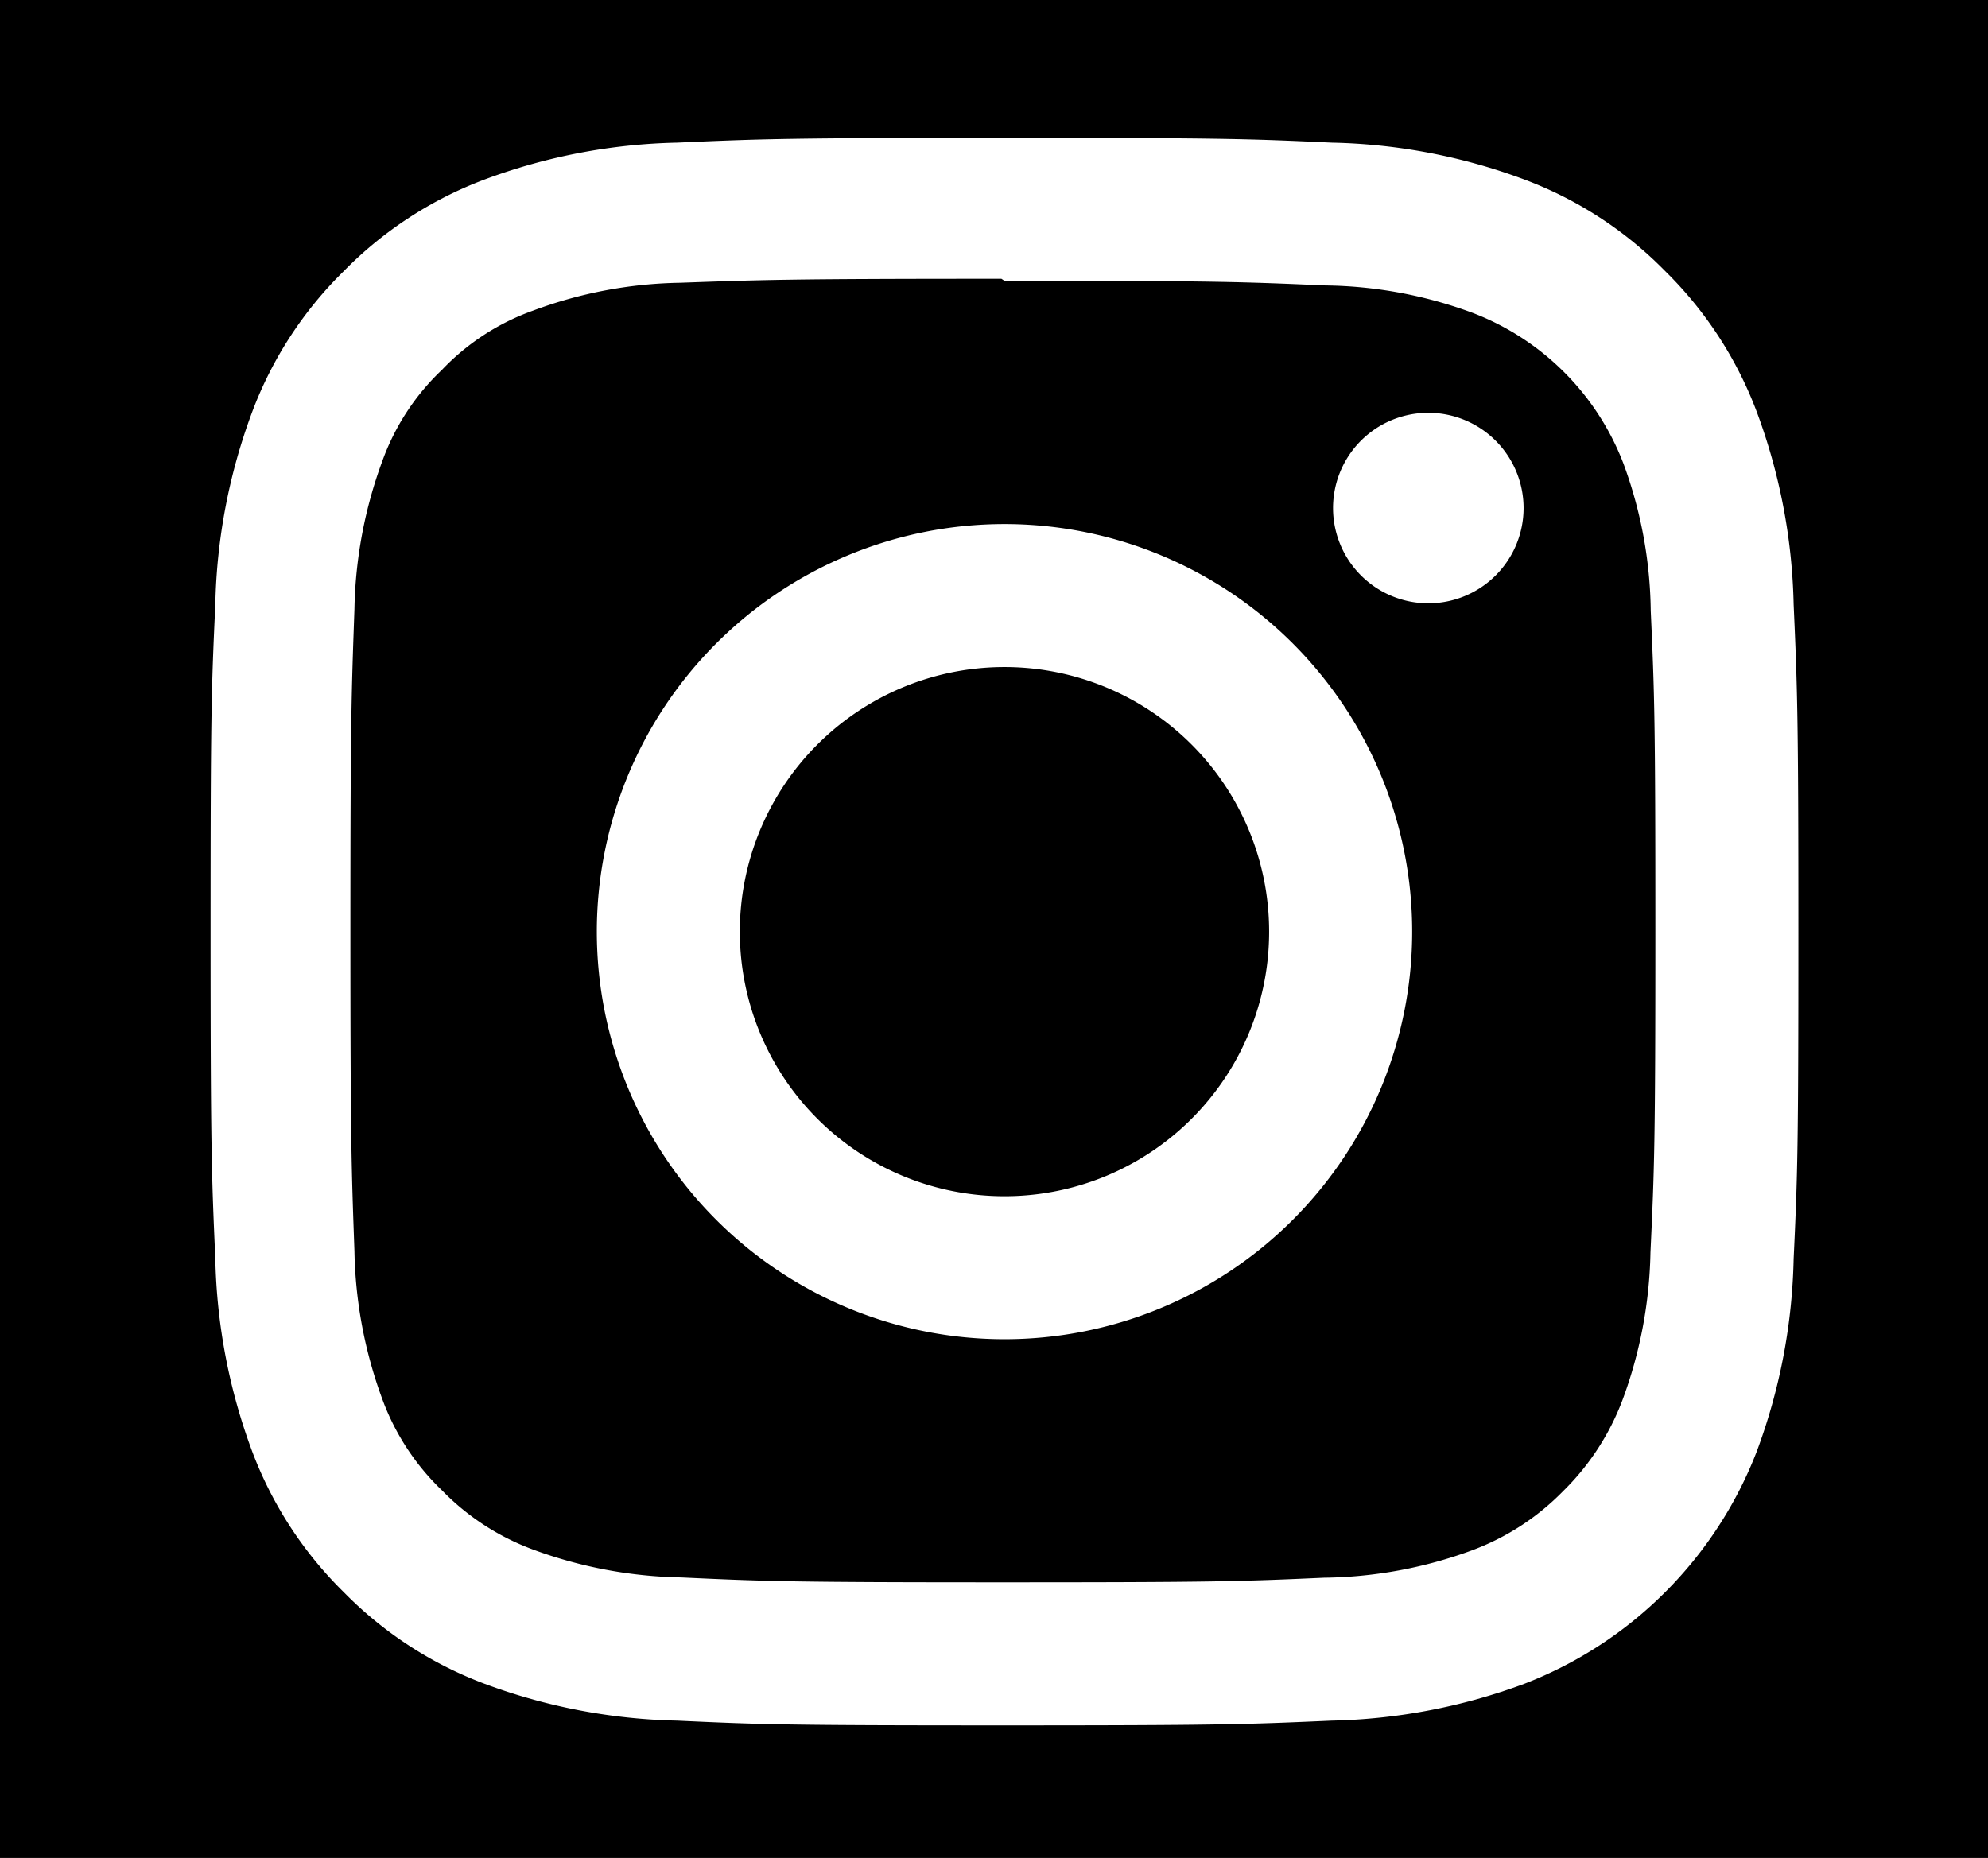 <svg xmlns="http://www.w3.org/2000/svg" width="92" height="86" viewBox="0 0 92 86">
  <g id="Group_10" data-name="Group 10" transform="translate(0.411)">
    <rect id="Rectangle_91" data-name="Rectangle 91" width="92" height="86" transform="translate(-0.411)"/>
    <path id="Icon_simple-instagram" data-name="Icon simple-instagram" d="M36.74,0C26.759,0,25.513.046,21.594.22a27.092,27.092,0,0,0-8.919,1.708A17.992,17.992,0,0,0,6.166,6.166a17.927,17.927,0,0,0-4.237,6.509A27.012,27.012,0,0,0,.22,21.594C.037,25.513,0,26.759,0,36.74S.046,47.968.22,51.887a27.108,27.108,0,0,0,1.708,8.919,18.018,18.018,0,0,0,4.237,6.509,17.966,17.966,0,0,0,6.509,4.237,27.125,27.125,0,0,0,8.919,1.708c3.919.184,5.165.22,15.146.22s11.227-.046,15.146-.22a27.188,27.188,0,0,0,8.919-1.708A18.777,18.777,0,0,0,71.552,60.805a27.108,27.108,0,0,0,1.708-8.919c.184-3.919.22-5.165.22-15.146s-.046-11.227-.22-15.146a27.171,27.171,0,0,0-1.708-8.919,18.032,18.032,0,0,0-4.237-6.509,17.9,17.9,0,0,0-6.509-4.237A27.029,27.029,0,0,0,51.887.22C47.968.037,46.722,0,36.74,0Zm0,6.613c9.807,0,10.976.049,14.849.217A20.242,20.242,0,0,1,58.408,8.1a12.091,12.091,0,0,1,6.975,6.972,20.286,20.286,0,0,1,1.264,6.818c.175,3.876.214,5.04.214,14.849s-.046,10.976-.227,14.849a20.677,20.677,0,0,1-1.289,6.818,11.666,11.666,0,0,1-2.752,4.231,11.462,11.462,0,0,1-4.225,2.743,20.434,20.434,0,0,1-6.843,1.264c-3.9.175-5.049.214-14.877.214s-10.979-.046-14.877-.227a20.833,20.833,0,0,1-6.846-1.289A11.378,11.378,0,0,1,10.7,62.593a11.156,11.156,0,0,1-2.756-4.225,20.851,20.851,0,0,1-1.286-6.843c-.138-3.858-.187-5.049-.187-14.831s.049-10.979.187-14.883a20.827,20.827,0,0,1,1.286-6.84A10.891,10.891,0,0,1,10.7,10.744a10.867,10.867,0,0,1,4.222-2.749,20.335,20.335,0,0,1,6.8-1.289c3.9-.138,5.052-.184,14.877-.184l.138.092Zm0,11.261A18.866,18.866,0,1,0,55.607,36.74,18.865,18.865,0,0,0,36.74,17.874Zm0,31.113A12.247,12.247,0,1,1,48.987,36.74,12.243,12.243,0,0,1,36.74,48.987ZM60.763,17.13a4.409,4.409,0,1,1-4.409-4.406A4.412,4.412,0,0,1,60.763,17.13Z" transform="translate(9.334 6.383)" fill="#fff"/>
  </g>
</svg>
